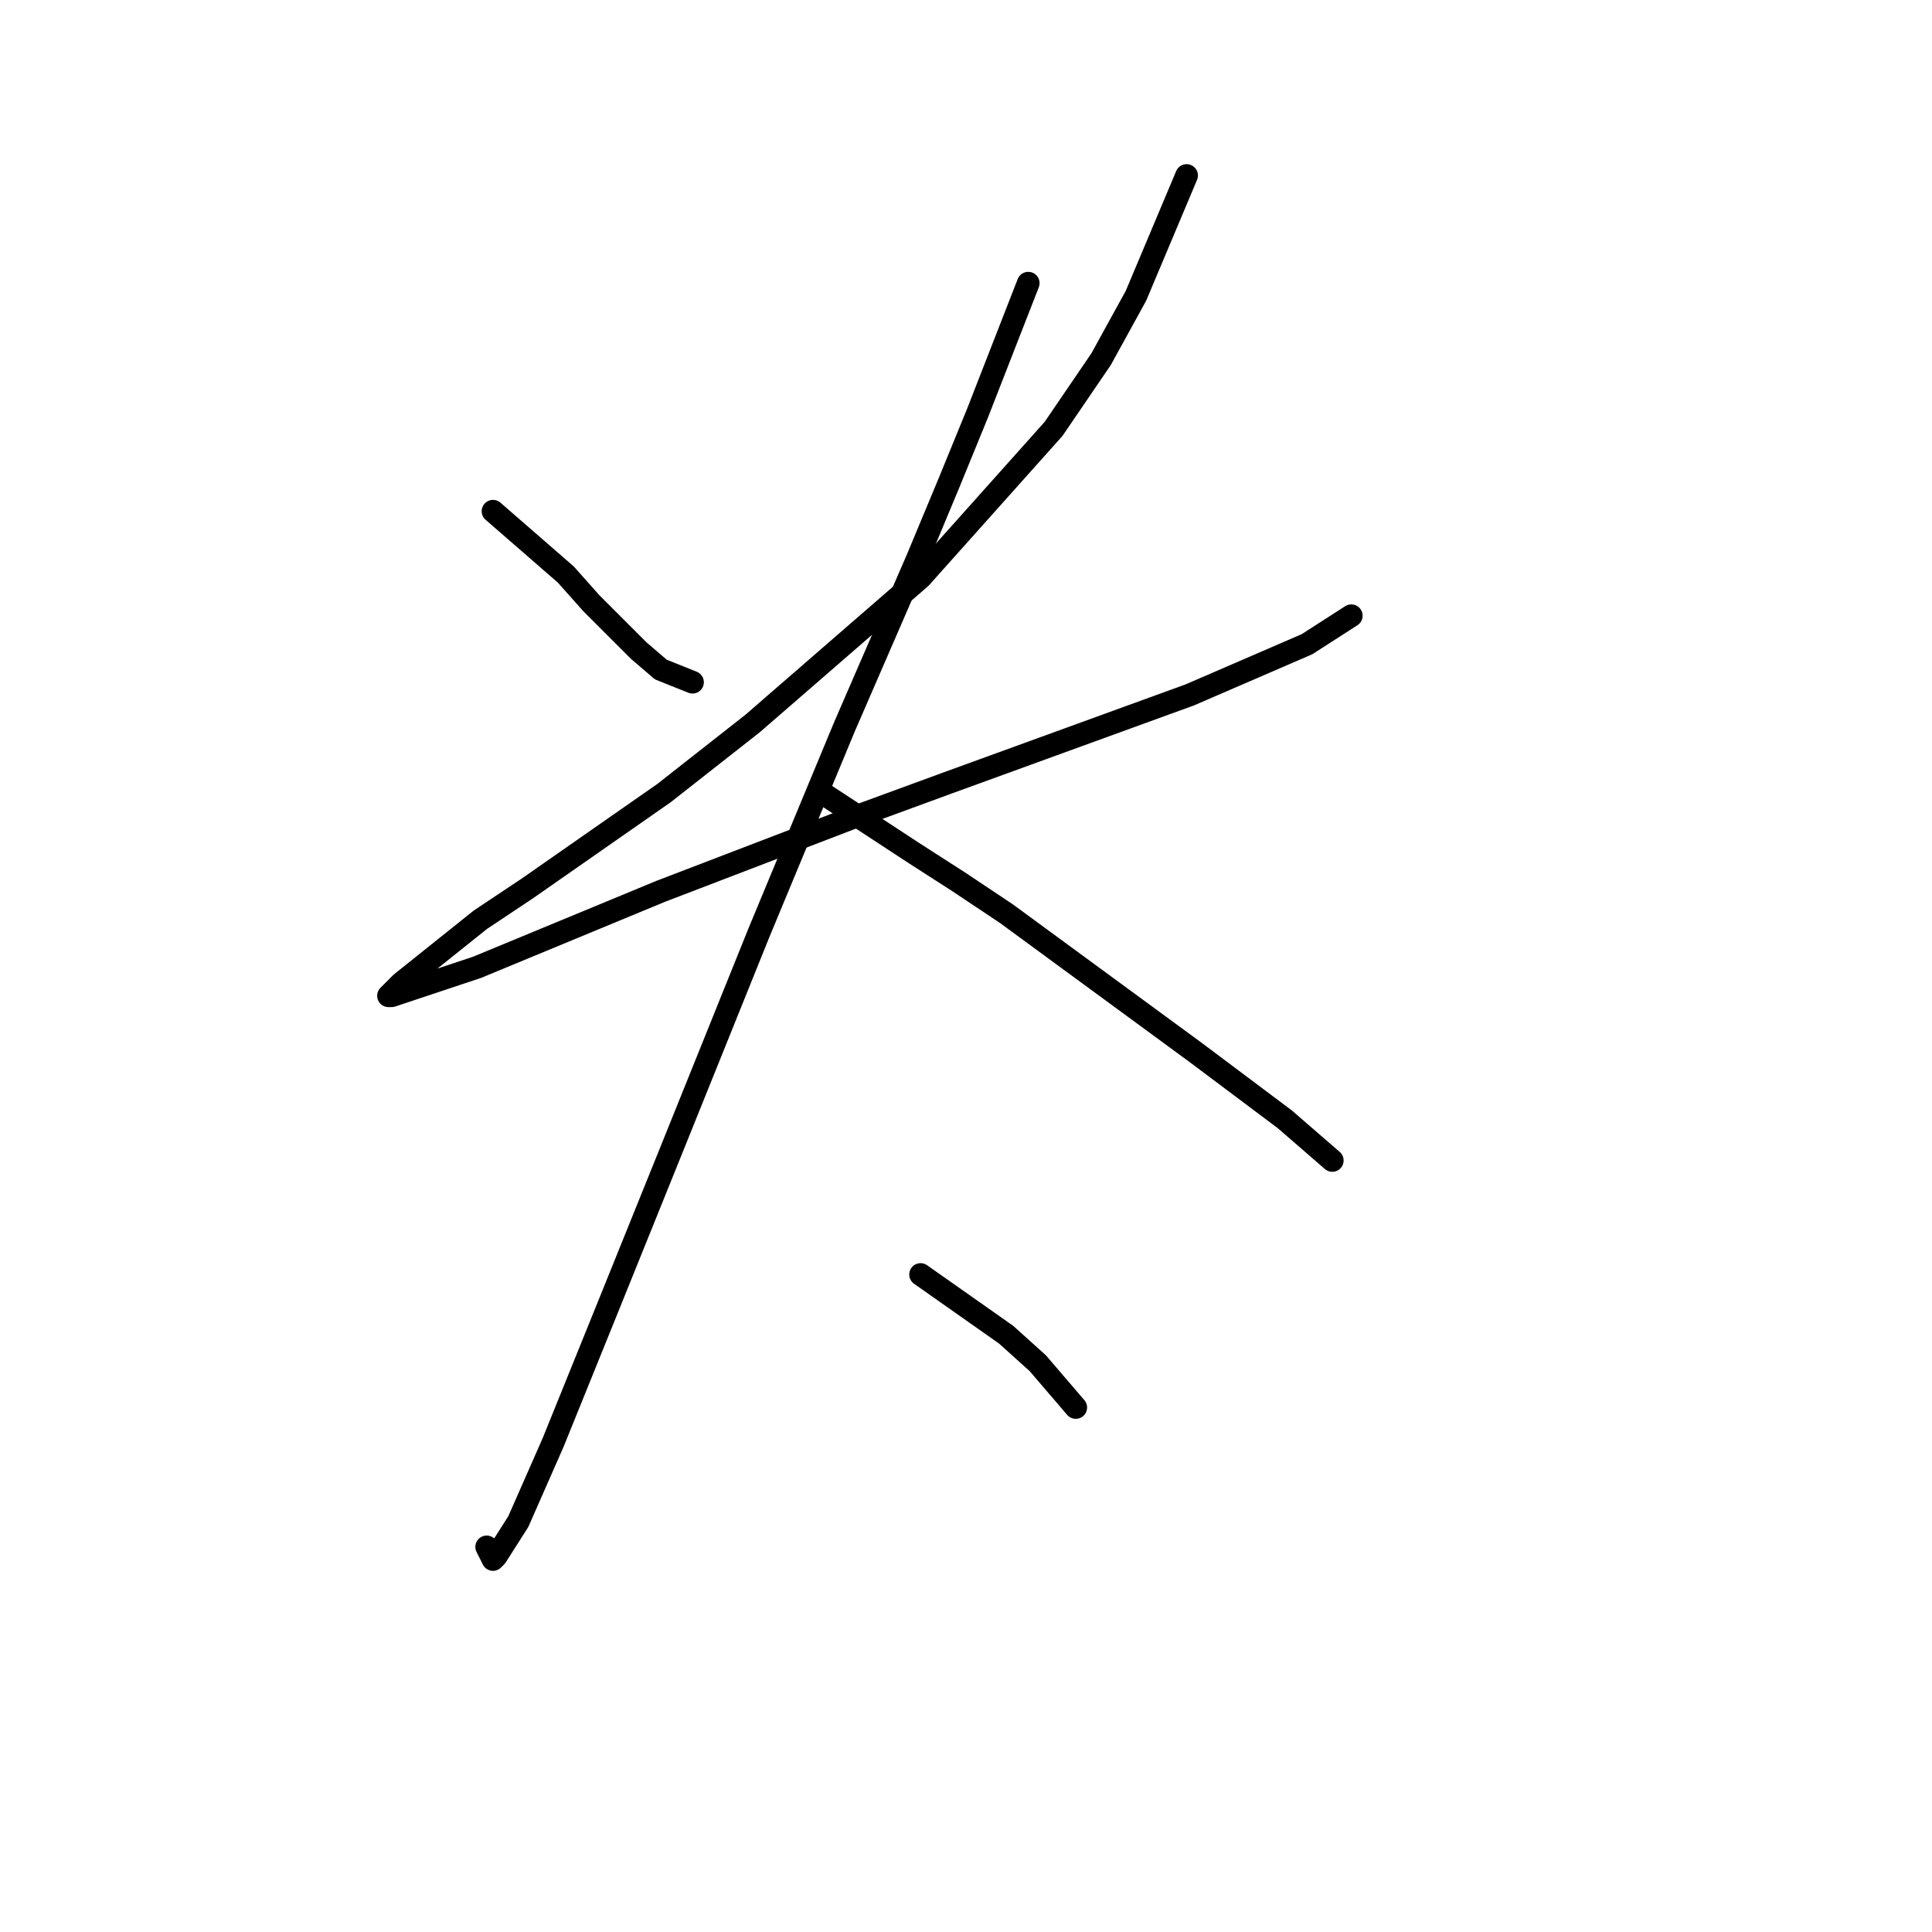 <?xml version="1.0" standalone="no"?>
    <svg width="256" height="256" xmlns="http://www.w3.org/2000/svg" version="1.1">
    <polyline stroke="black" stroke-width="3" stroke-linecap="round" fill="transparent" stroke-linejoin="round" points="65.325 67.737 74.977 76.13 78.334 79.907 81.692 83.265 84.629 86.202 87.567 88.72 91.764 90.399 91.764 90.399 " />
        <polyline stroke="black" stroke-width="3" stroke-linecap="round" fill="transparent" stroke-linejoin="round" points="157.232 23.252 150.517 39.2 145.901 47.593 139.606 56.826 121.98 76.55 99.737 95.855 87.987 105.087 69.941 117.677 63.646 121.874 53.154 130.267 51.476 131.946 51.895 131.946 63.226 128.169 87.567 118.097 112.747 108.445 125.337 103.828 157.651 92.078 173.179 85.363 179.054 81.586 179.054 81.586 " />
        <polyline stroke="black" stroke-width="3" stroke-linecap="round" fill="transparent" stroke-linejoin="round" points="136.248 37.521 129.534 54.727 125.757 63.96 121.56 74.032 111.908 96.274 100.577 123.553 89.246 151.67 80.433 173.493 73.298 191.119 68.682 201.611 65.744 206.227 65.325 206.647 64.485 204.968 64.485 204.968 " />
        <polyline stroke="black" stroke-width="3" stroke-linecap="round" fill="transparent" stroke-linejoin="round" points="108.97 105.087 121.14 113.061 127.016 116.838 133.311 121.035 145.901 130.267 158.491 139.5 170.241 148.313 176.536 153.769 176.536 153.769 " />
        <polyline stroke="black" stroke-width="3" stroke-linecap="round" fill="transparent" stroke-linejoin="round" points="121.98 168.877 133.311 176.85 137.507 180.627 142.543 186.503 142.543 186.503 " />
        </svg>